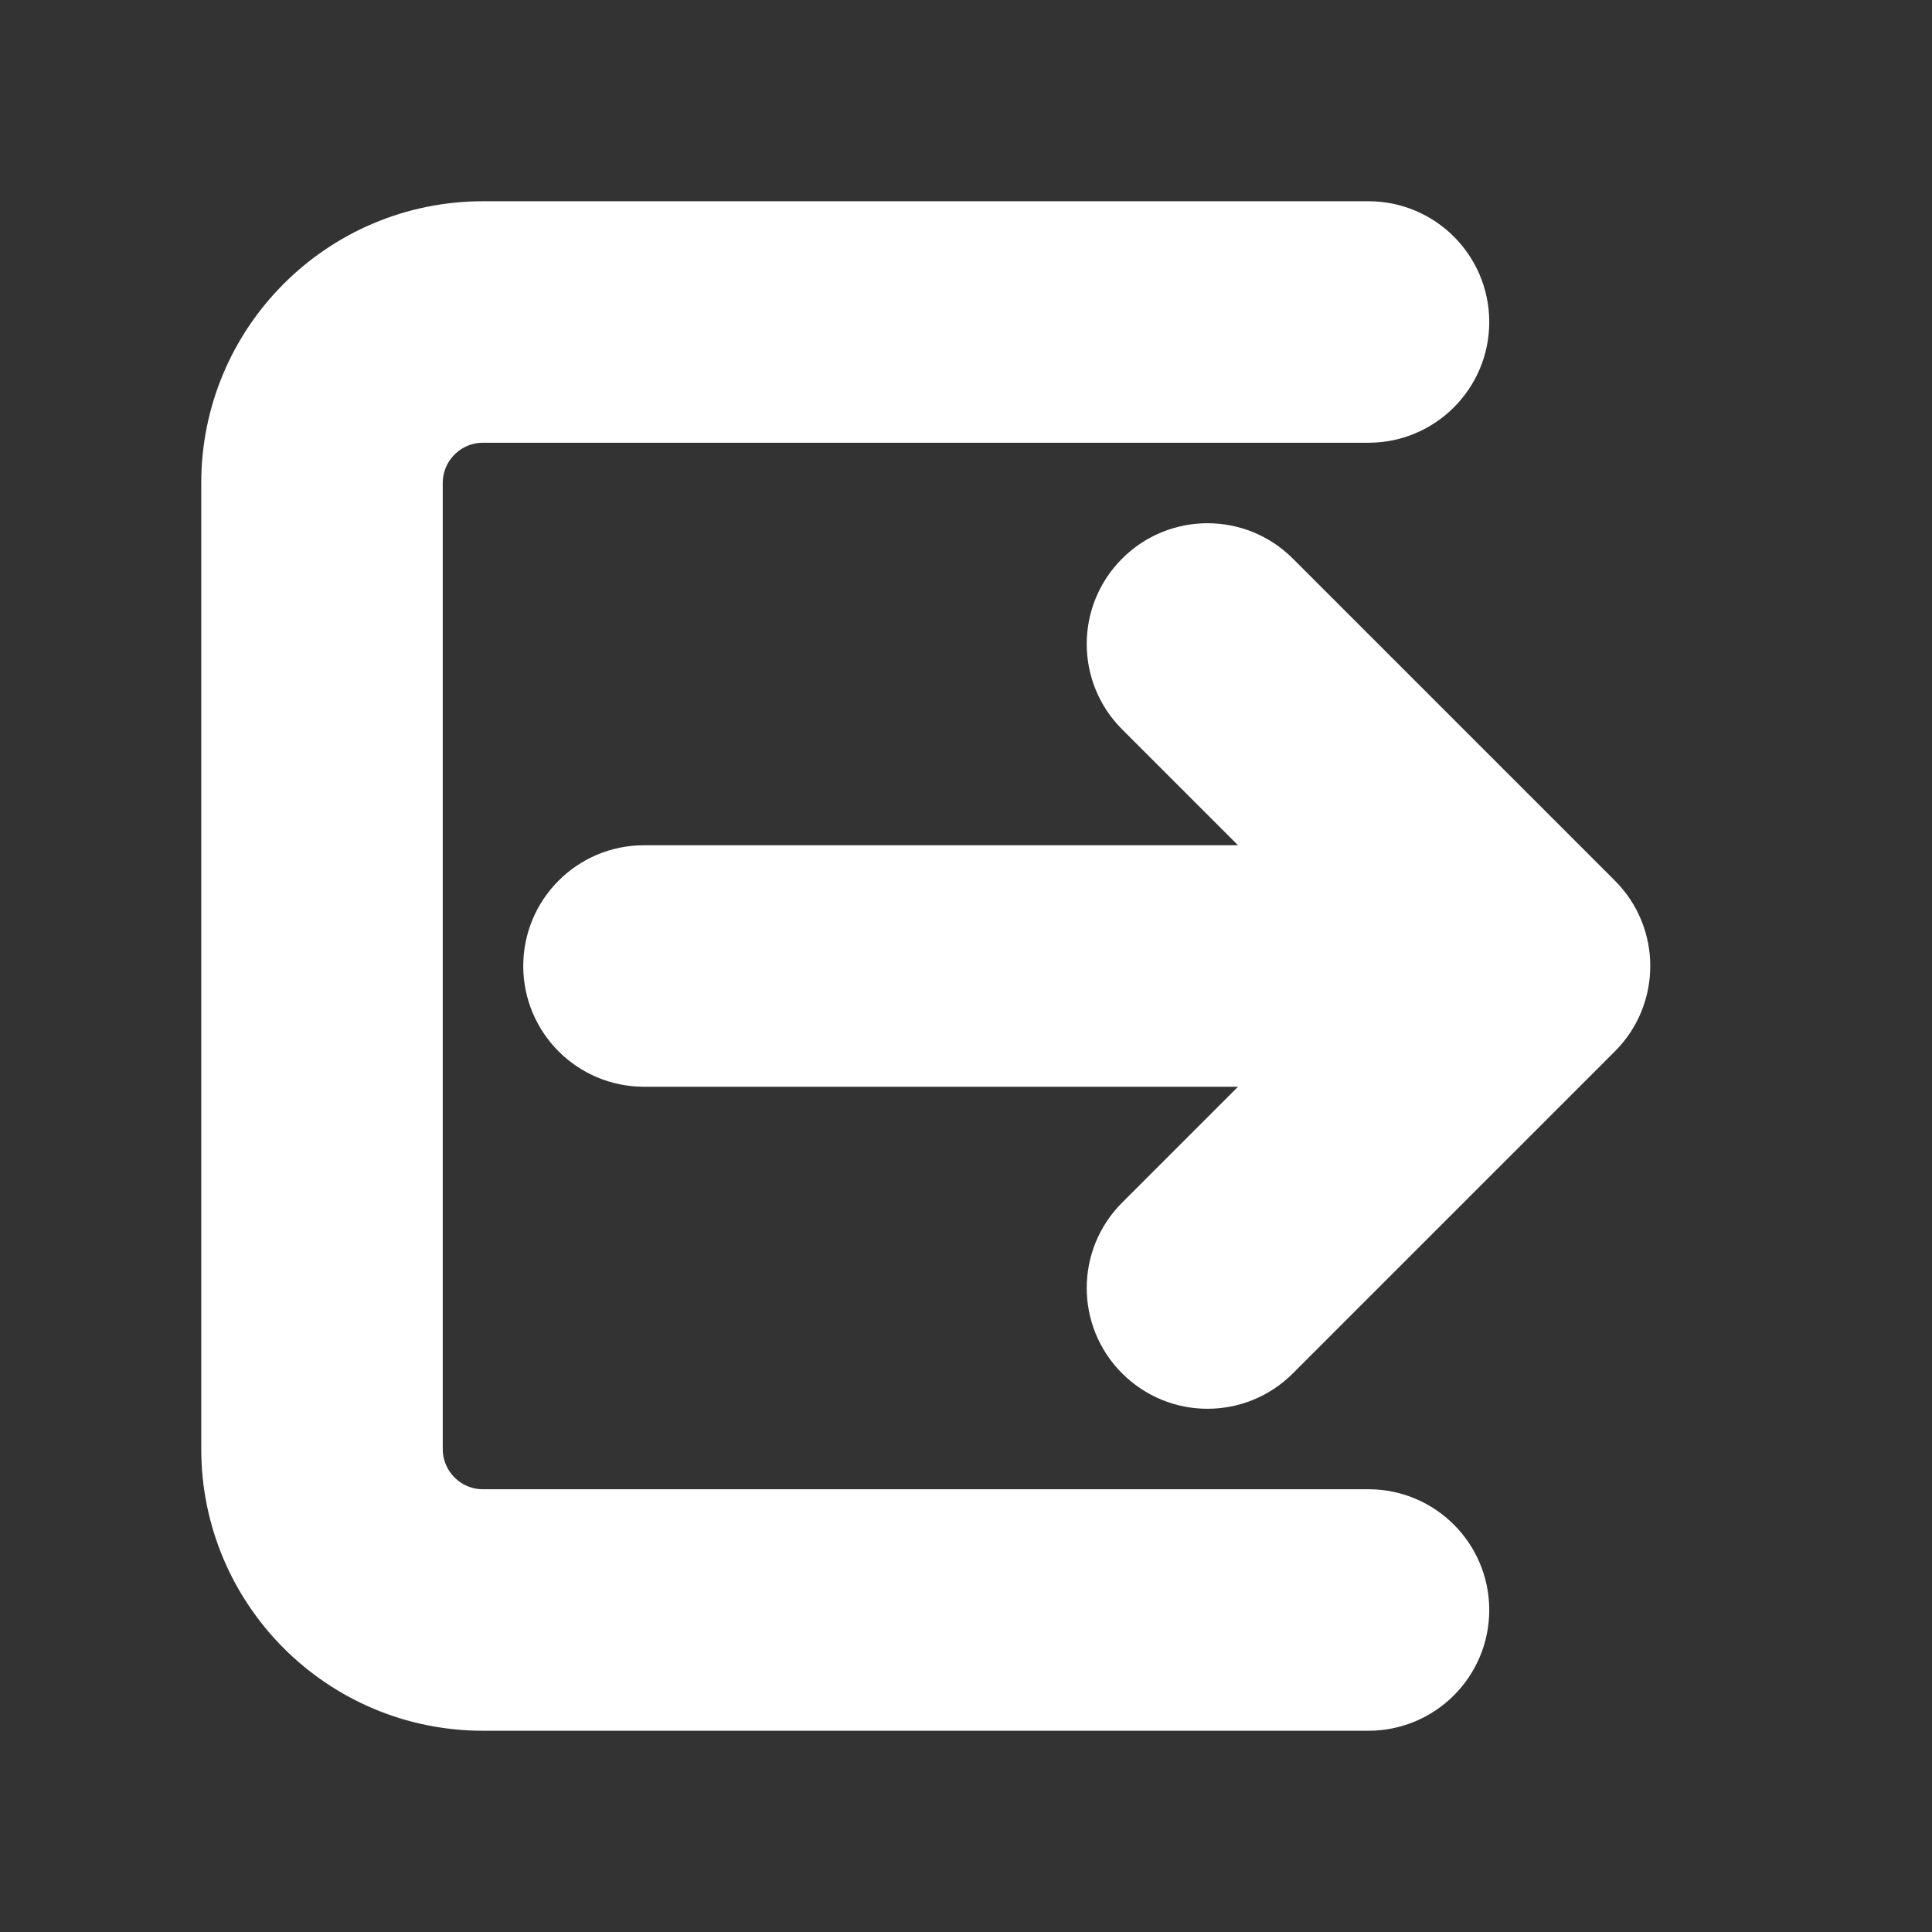 <!DOCTYPE svg PUBLIC "-//W3C//DTD SVG 1.1//EN" "http://www.w3.org/Graphics/SVG/1.1/DTD/svg11.dtd">
<!-- Uploaded to: SVG Repo, www.svgrepo.com, Transformed by: SVG Repo Mixer Tools -->
<svg width="800px" height="800px" viewBox="0 0 24 24" fill="none" xmlns="http://www.w3.org/2000/svg" stroke="#ffff">
<rect x="0" y="0" width="24" height="24" fill="#333333" stroke="none"/>
<g id="SVGRepo_bgCarrier" stroke-width="0"/>
<g id="SVGRepo_tracerCarrier" stroke-linecap="round" stroke-linejoin="round"/>
<g id="SVGRepo_iconCarrier"> <path fill-rule="evenodd" clip-rule="evenodd" d="M6 3C4.343 3 3 4.343 3 6V18C3 19.657 4.343 21 6 21H17C17.552 21 18 20.552 18 20C18 19.448 17.552 19 17 19H6C5.448 19 5 18.552 5 18V6C5 5.448 5.448 5 6 5H17C17.552 5 18 4.552 18 4C18 3.448 17.552 3 17 3H6ZM15.707 7.293C15.317 6.902 14.683 6.902 14.293 7.293C13.902 7.683 13.902 8.317 14.293 8.707L16.586 11H8C7.448 11 7 11.448 7 12C7 12.552 7.448 13 8 13H16.586L14.293 15.293C13.902 15.683 13.902 16.317 14.293 16.707C14.683 17.098 15.317 17.098 15.707 16.707L19.707 12.707C20.098 12.317 20.098 11.683 19.707 11.293L15.707 7.293Z" fill="#ffff"/> </g>
</svg>